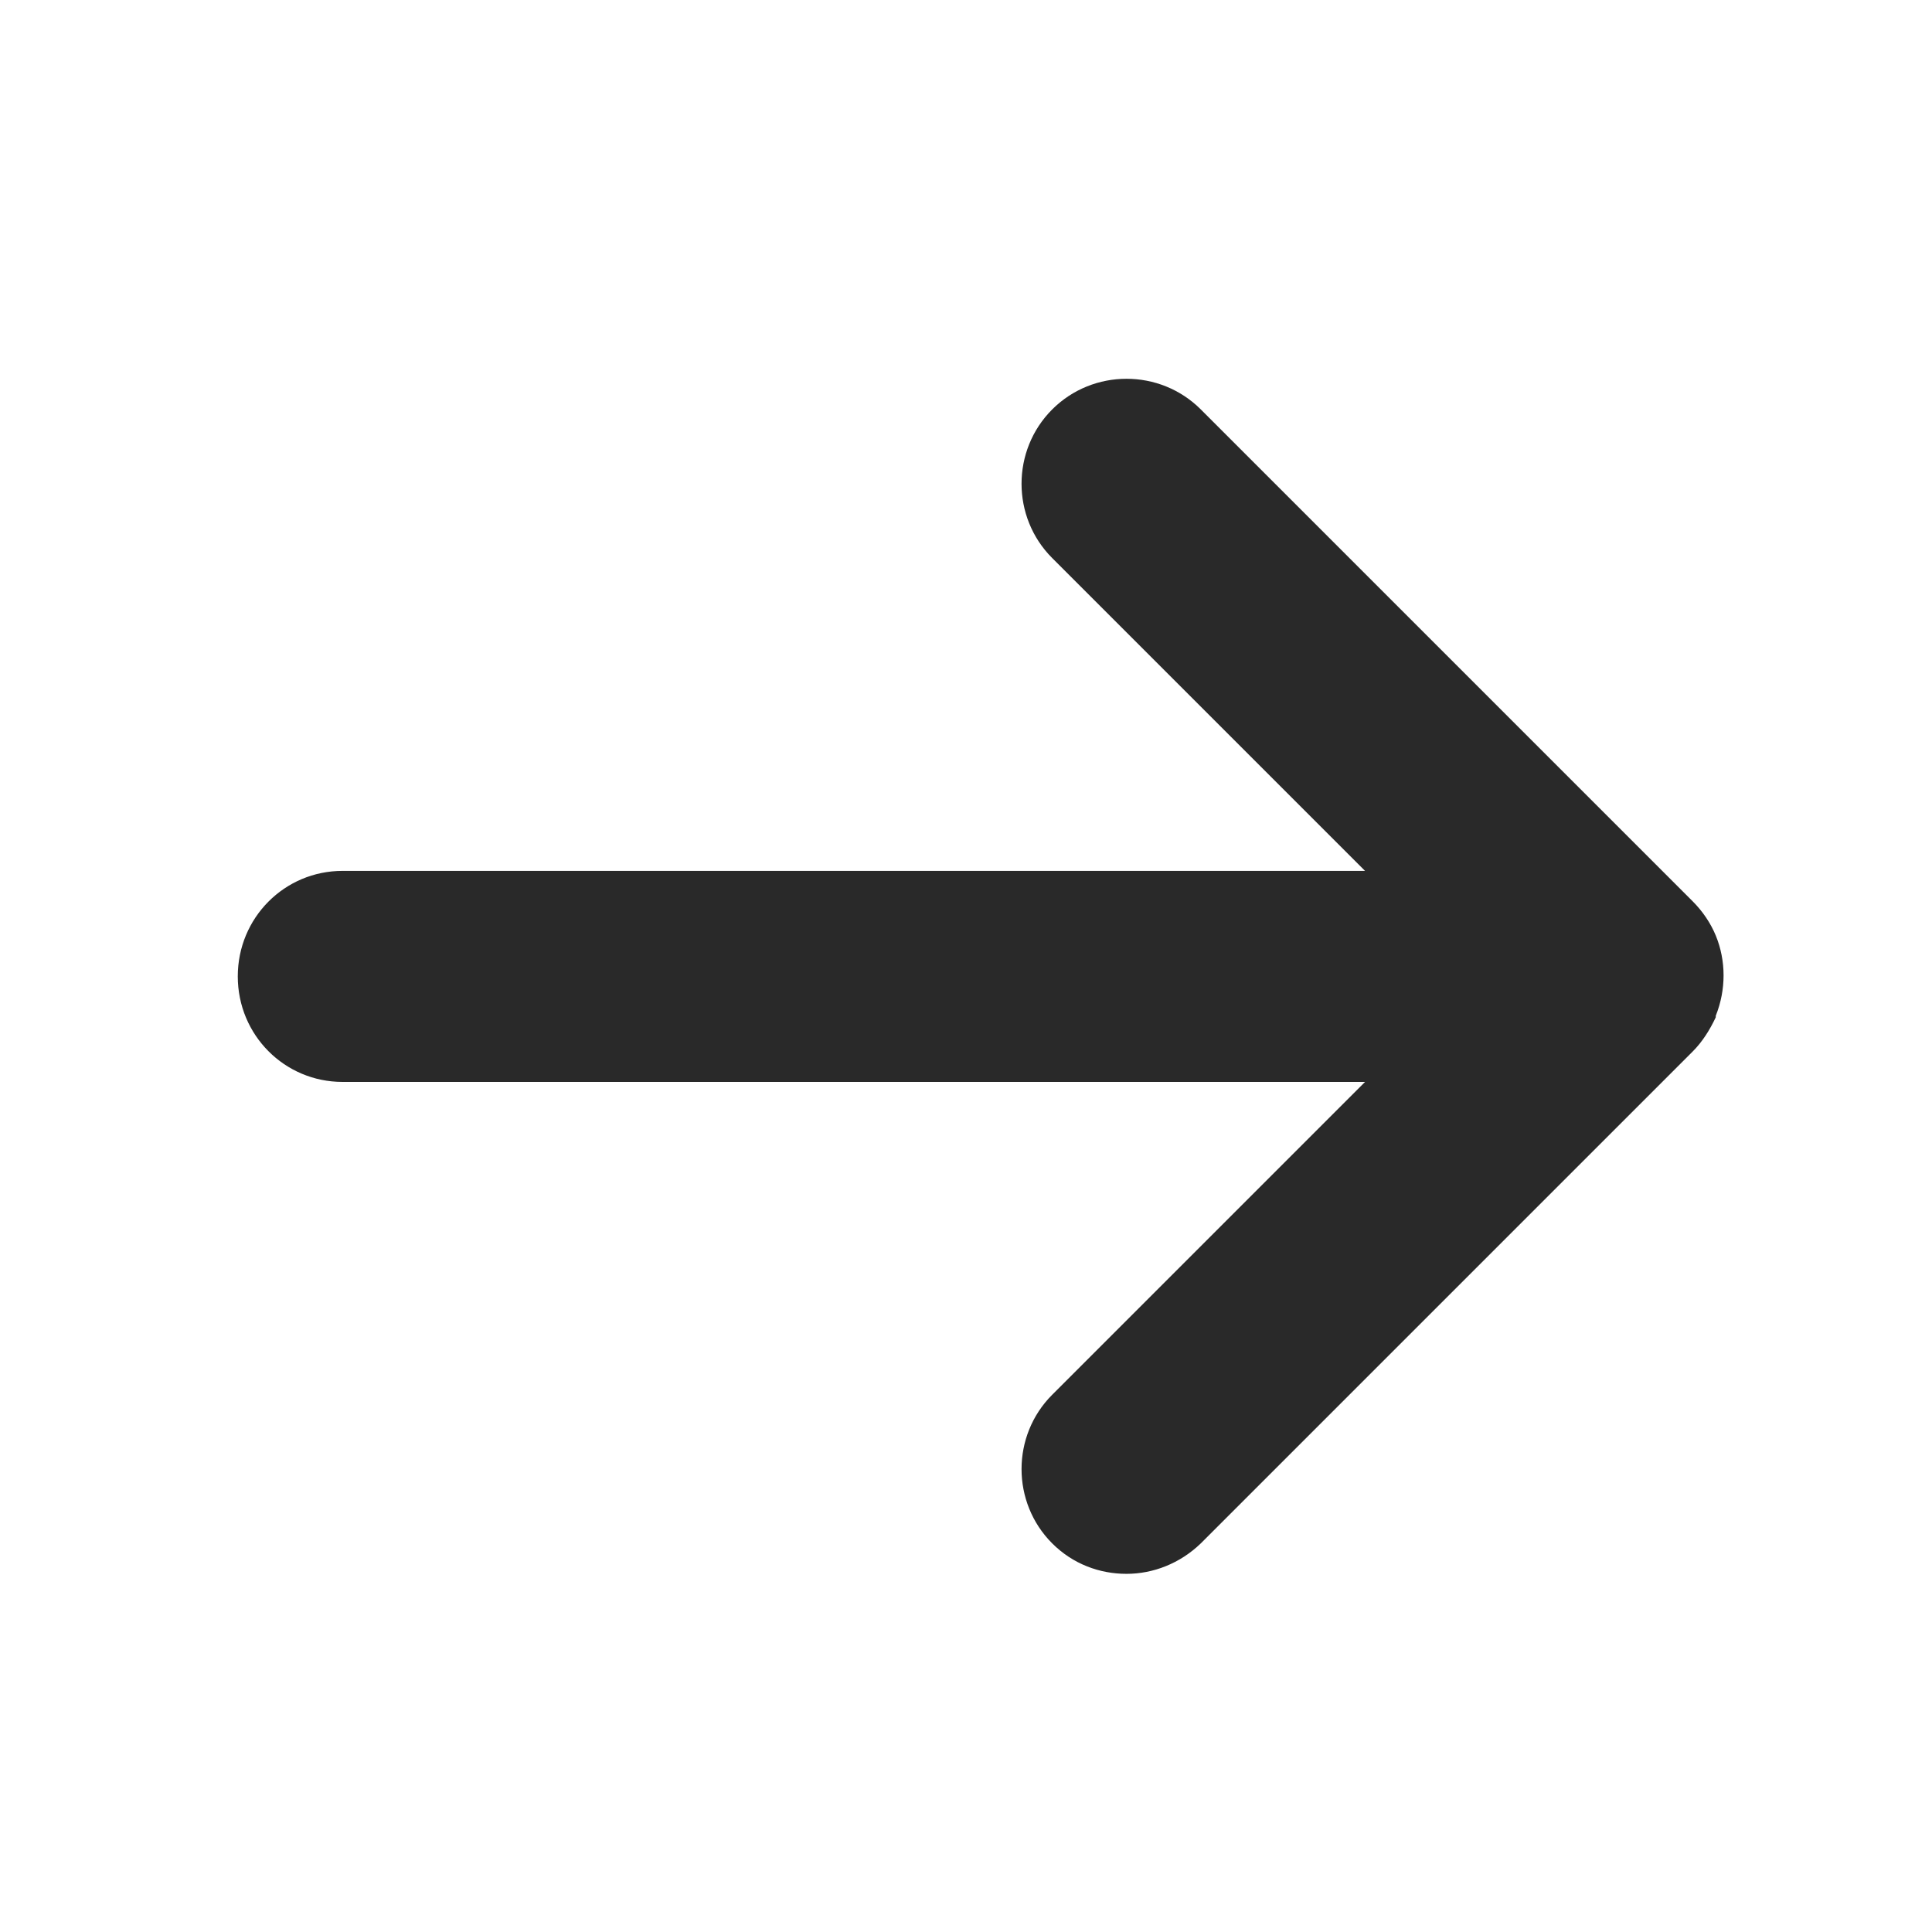 <?xml version="1.0" encoding="UTF-8"?><svg id="Layer_1" xmlns="http://www.w3.org/2000/svg" viewBox="0 0 26 26"><defs><style>.cls-1{fill:#292929;}</style></defs><path class="cls-1" d="M23.09,13.67c.14-.35.14-.74,0-1.08-.07-.17-.18-.33-.31-.46l-6.62-6.62c-.55-.55-1.45-.55-2,0-.55.55-.55,1.45,0,2l4.21,4.21H4.61c-.78,0-1.41.63-1.41,1.42s.63,1.42,1.41,1.42h13.76l-4.21,4.21c-.55.55-.55,1.45,0,2,.28.28.64.41,1,.41s.72-.14,1-.41l6.62-6.62c.13-.13.23-.29.31-.46Z"/></svg>